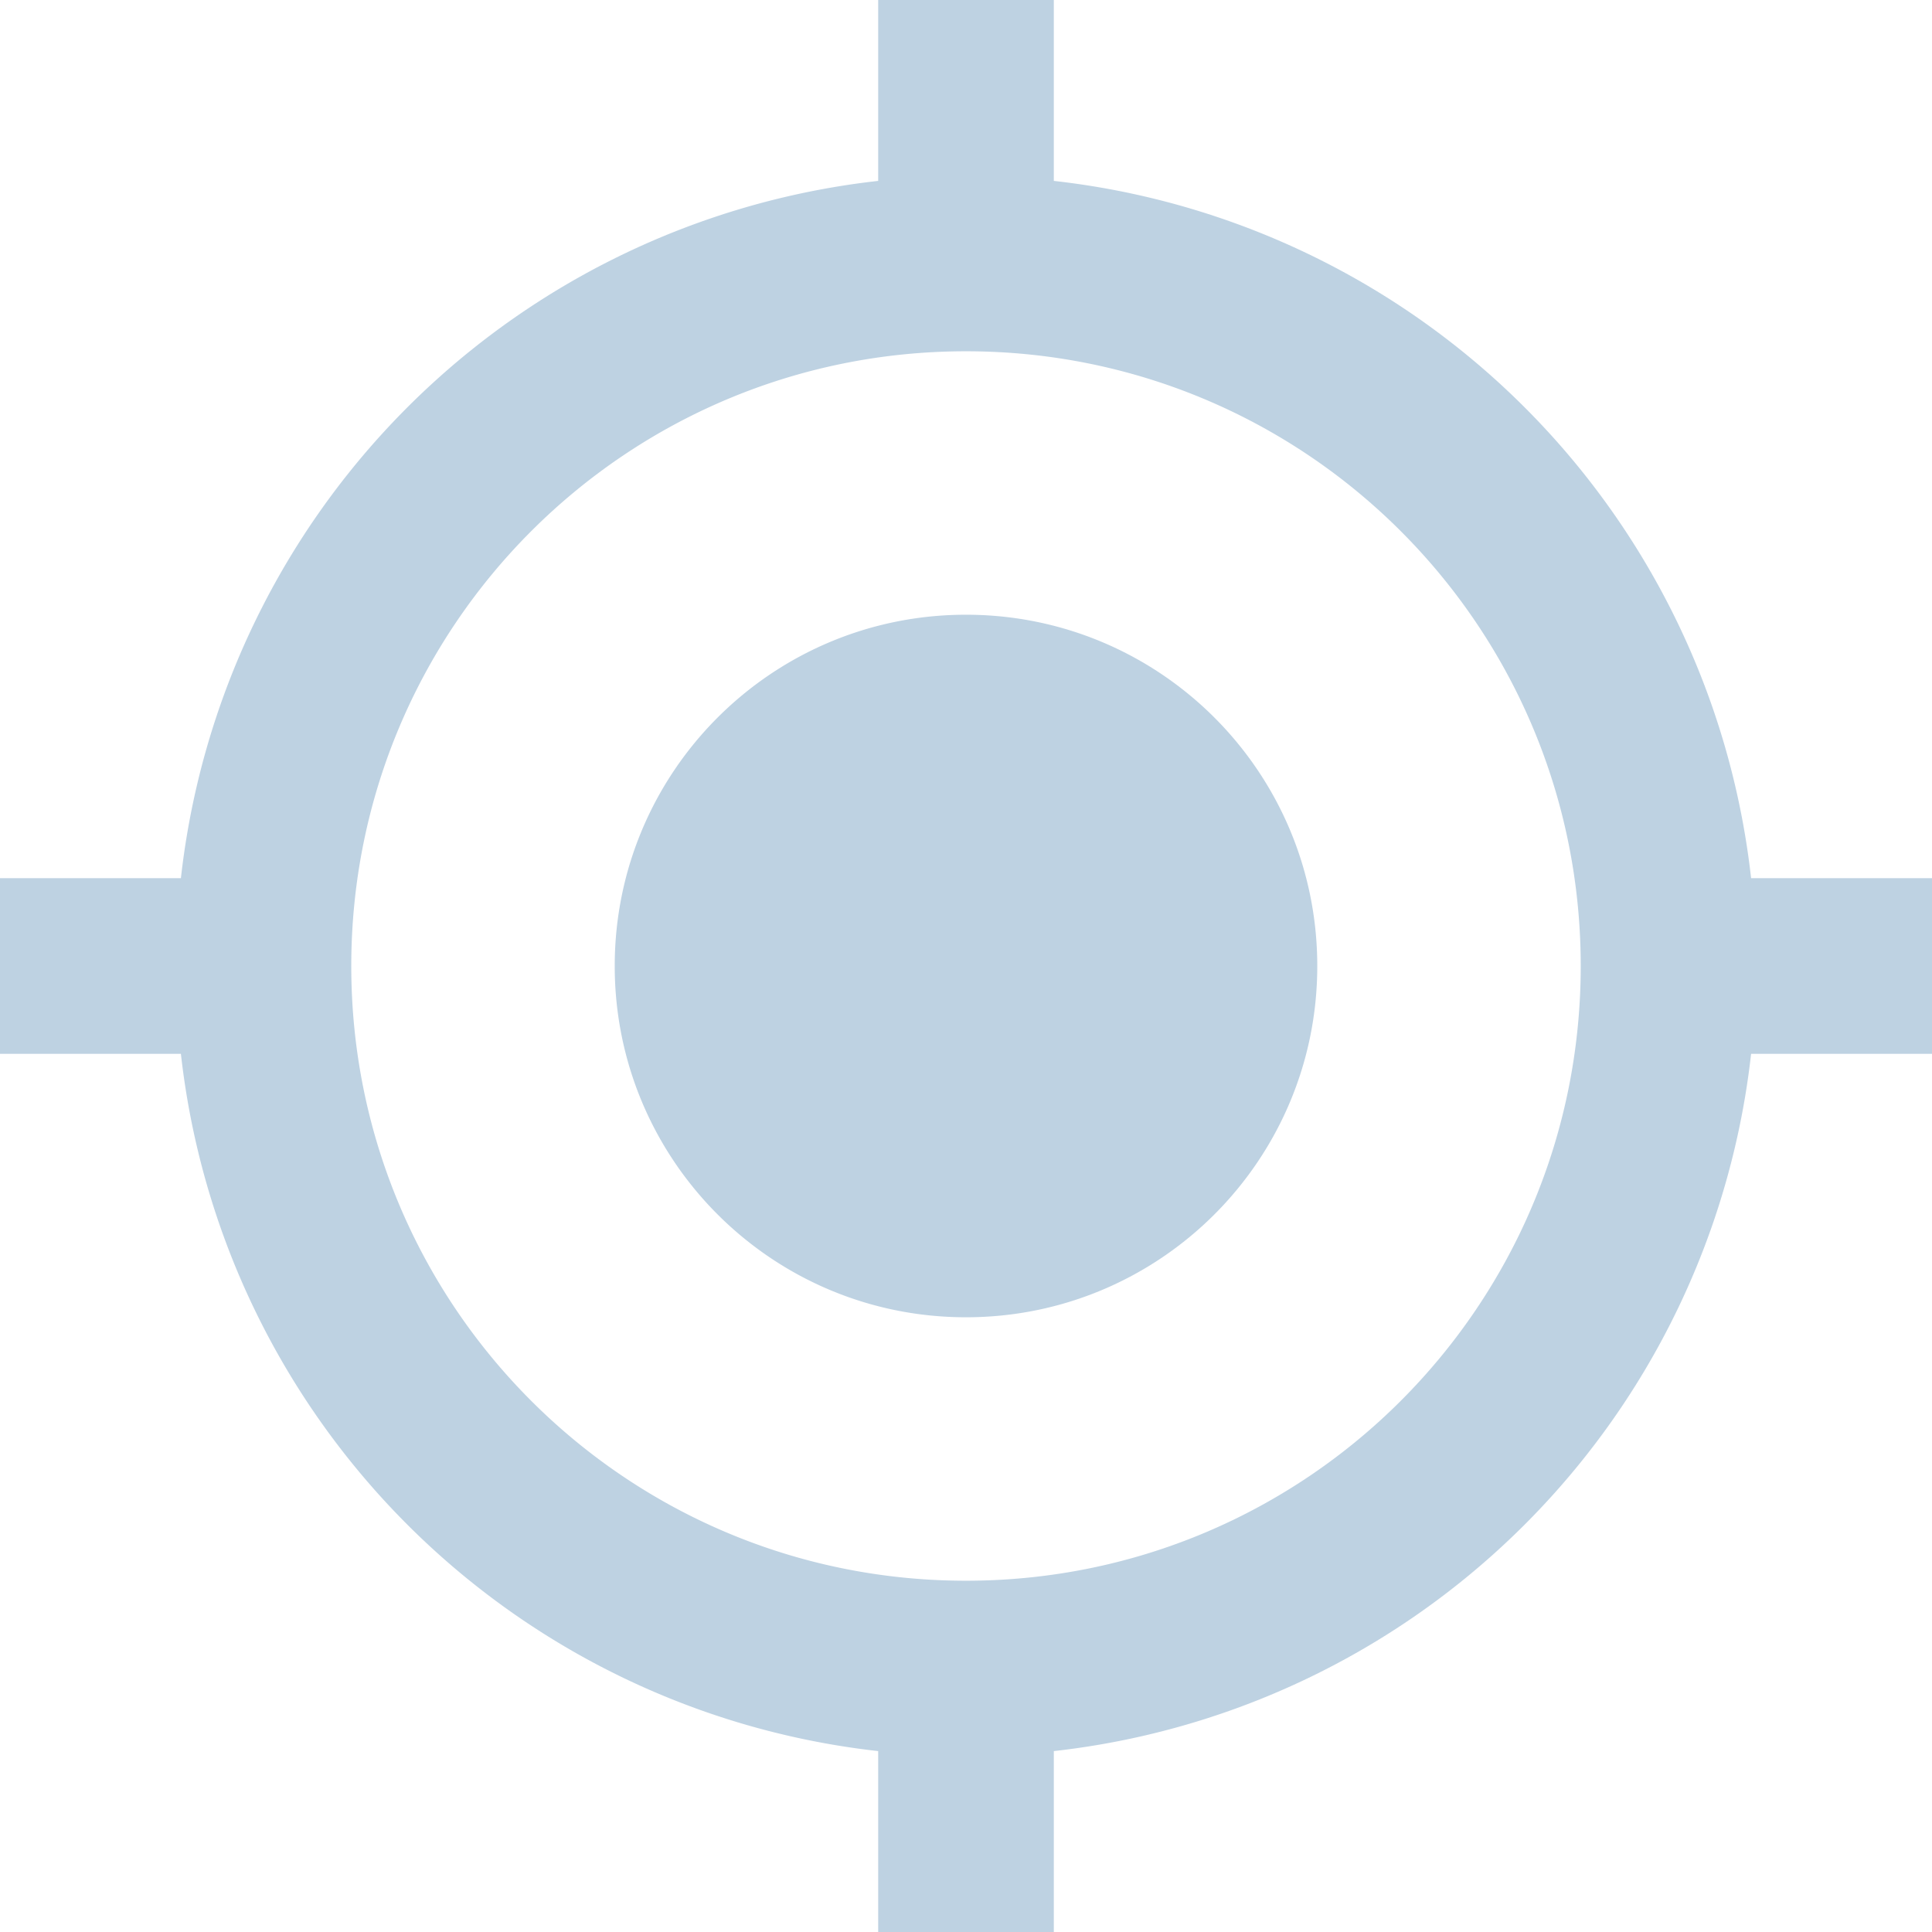 <svg width="22" height="22" viewBox="0 0 22 22" xmlns="http://www.w3.org/2000/svg"><title>ic_my_location</title><path d="M11 7c-2.21 0-4 1.79-4 4s1.79 4 4 4 4-1.79 4-4-1.79-4-4-4zm8.94 3A8.994 8.994 0 0 0 12 2.06V0h-2v2.06A8.994 8.994 0 0 0 2.06 10H0v2h2.06A8.994 8.994 0 0 0 10 19.94V22h2v-2.06A8.994 8.994 0 0 0 19.94 12H22v-2h-2.06zM11 18c-3.87 0-7-3.13-7-7s3.13-7 7-7 7 3.13 7 7-3.13 7-7 7z" fill="#00508F" fill-rule="evenodd" opacity=".254"/></svg>
